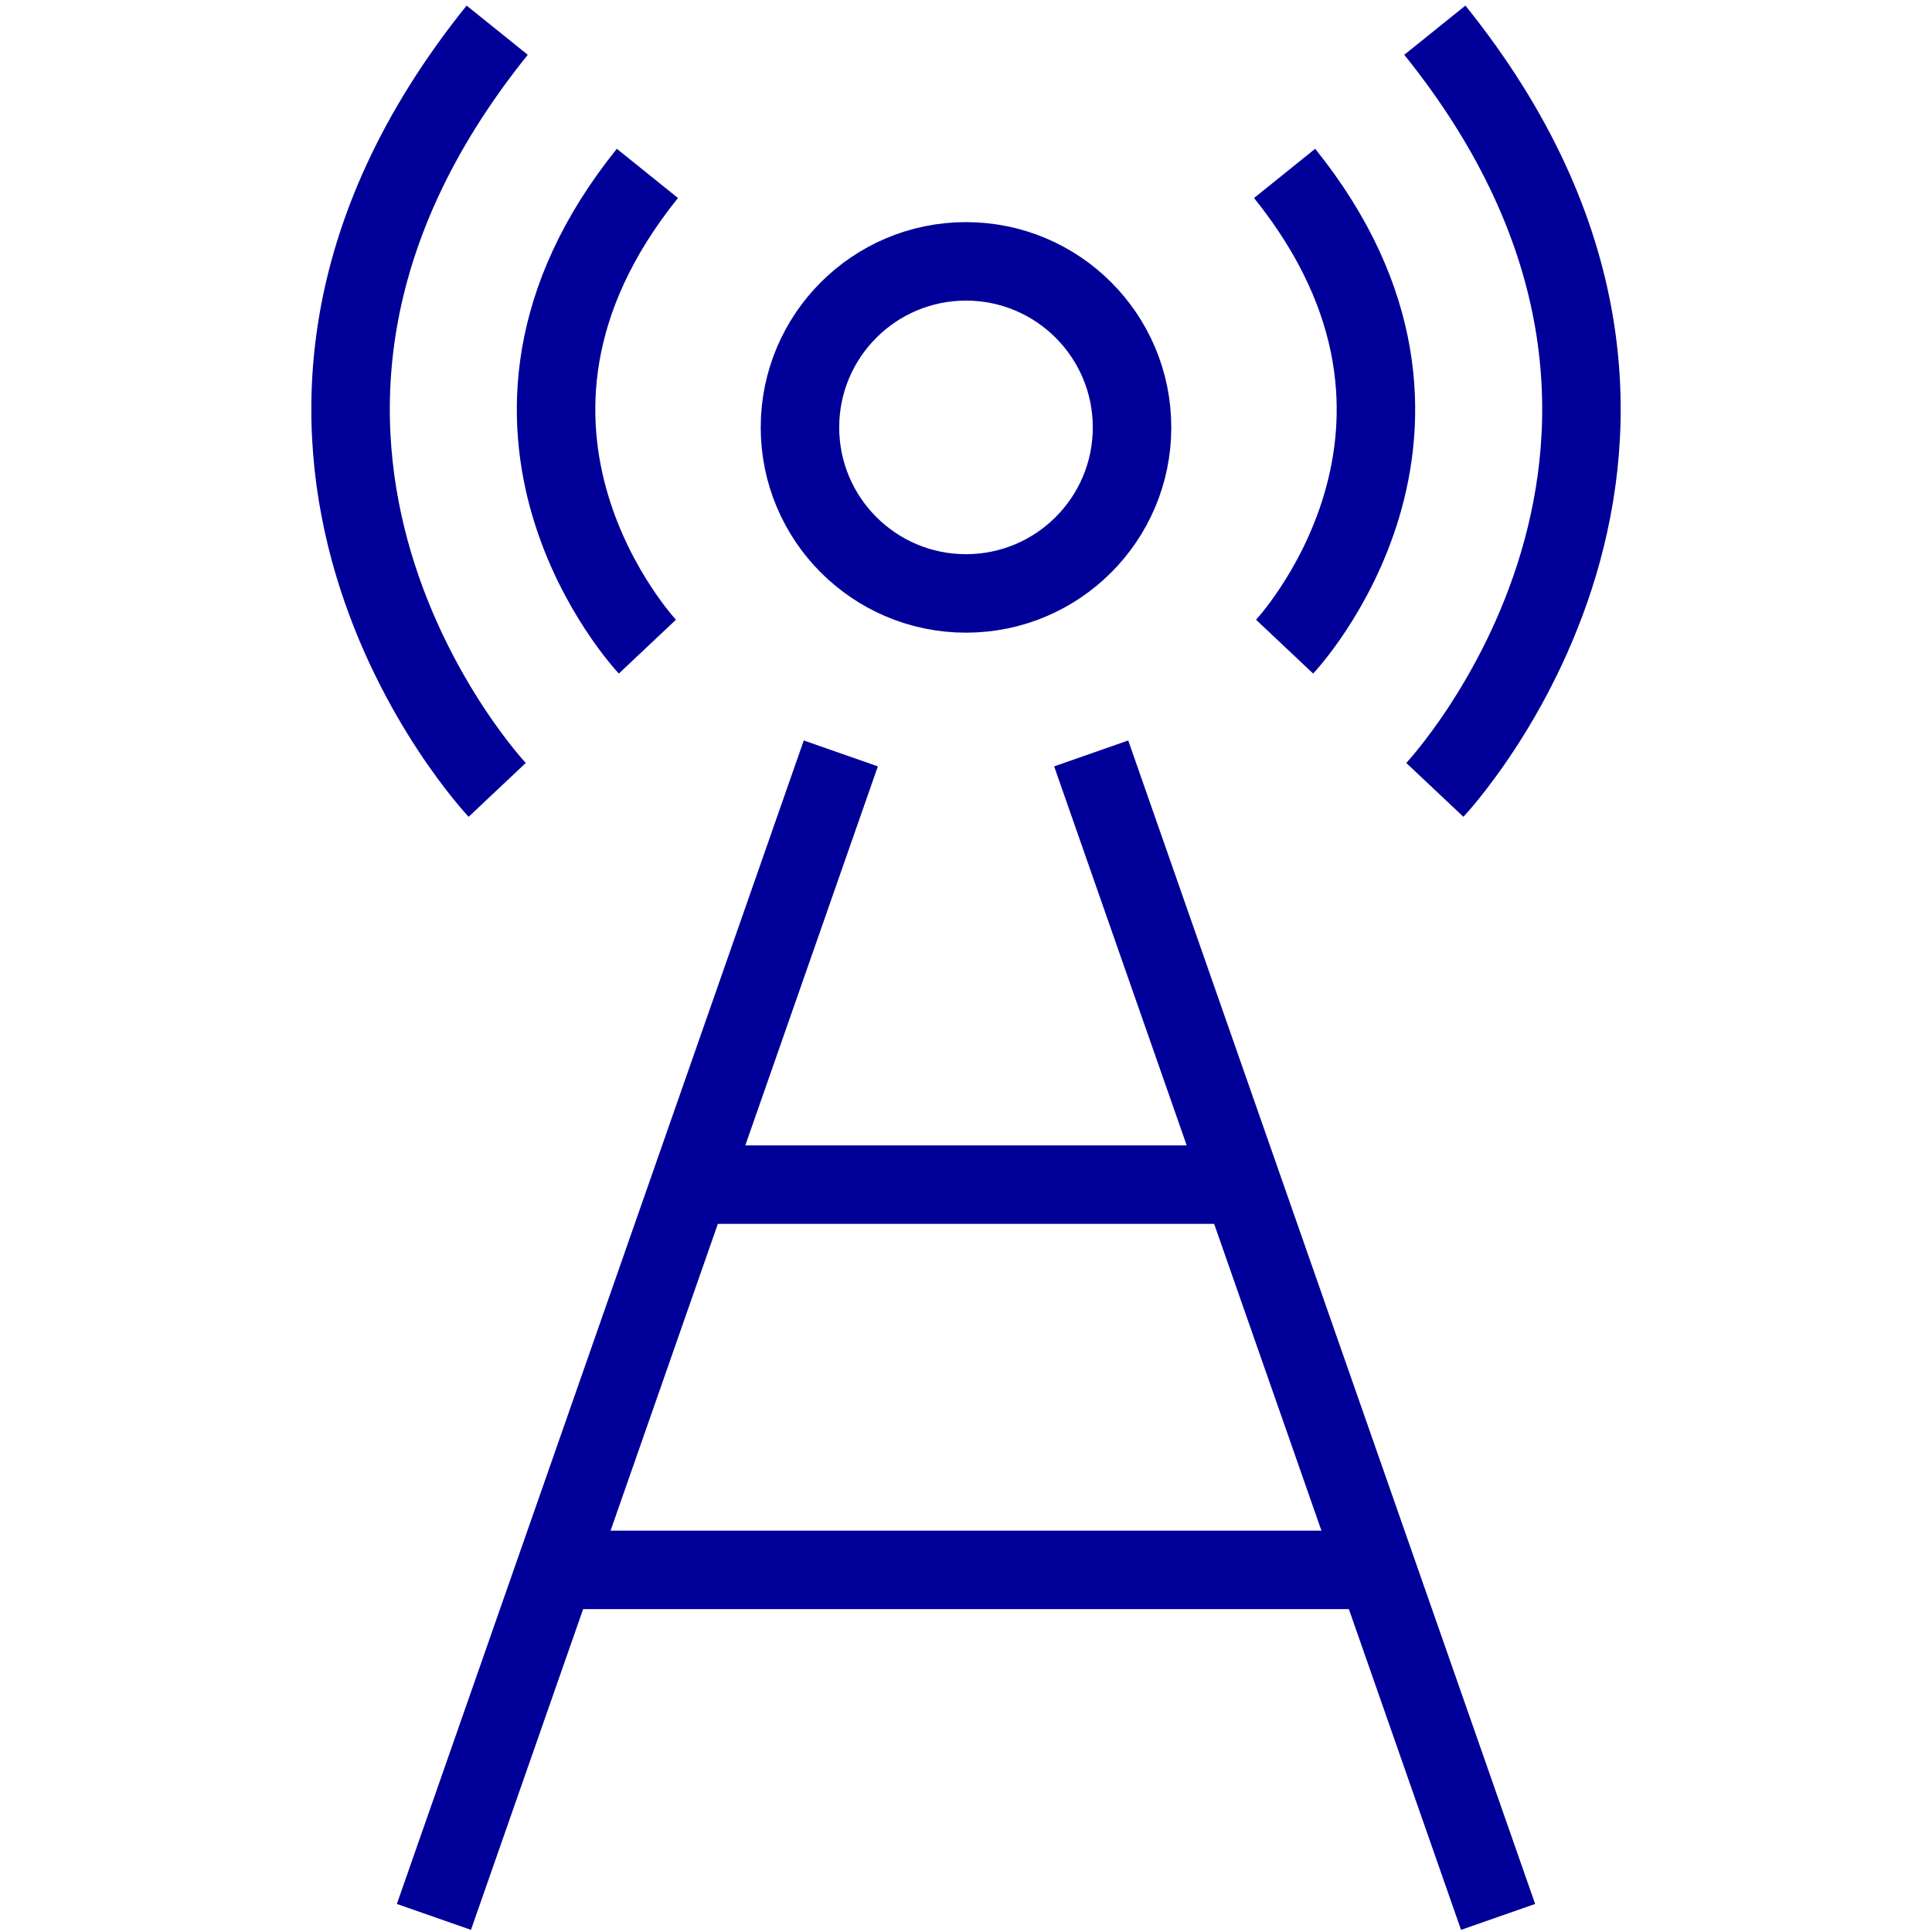 <?xml version="1.0" encoding="utf-8"?>
<!-- Generator: Adobe Illustrator 15.1.0, SVG Export Plug-In . SVG Version: 6.00 Build 0)  -->
<!DOCTYPE svg PUBLIC "-//W3C//DTD SVG 1.1//EN" "http://www.w3.org/Graphics/SVG/1.1/DTD/svg11.dtd">
<svg version="1.1" id="Laag_1" xmlns="http://www.w3.org/2000/svg" xmlns:xlink="http://www.w3.org/1999/xlink" x="0px" y="0px"
	 width="64px" height="64px" viewBox="0 0 64 64" enable-background="new 0 0 64 64" xml:space="preserve">
<g>
	<path fill="none" stroke="#000099" stroke-width="2.6" stroke-linejoin="round" d="M21.446,21.421c0,0-6.808-7.221,0-15.677"/>
	<path fill="none" stroke="#000099" stroke-width="2.6" stroke-linejoin="round" d="M16.47,26.166c0,0-10.928-11.592,0-25.166"/>
</g>
<line fill="none" stroke="#000099" stroke-width="2.6" stroke-linejoin="round" x1="22.857" y1="39.242" x2="40.725" y2="39.242"/>
<line fill="none" stroke="#000099" stroke-width="2.6" stroke-linejoin="round" x1="18.73" y1="52.005" x2="45.606" y2="52.005"/>
<g>
	<path fill="none" stroke="#000099" stroke-width="2.6" stroke-linejoin="round" d="M42.554,21.421c0,0,6.808-7.221,0-15.677"/>
	<path fill="none" stroke="#000099" stroke-width="2.6" stroke-linejoin="round" d="M47.531,26.166c0,0,10.927-11.592,0-25.166"/>
</g>
<line fill="none" stroke="#000099" stroke-width="2.6" stroke-linejoin="round" x1="14.374" y1="63.5" x2="27.853" y2="24.958"/>
<line fill="none" stroke="#000099" stroke-width="2.6" stroke-linejoin="round" x1="49.626" y1="63.5" x2="36.147" y2="24.958"/>
<circle fill="none" stroke="#000099" stroke-width="2.6" stroke-linecap="square" stroke-miterlimit="10" cx="32" cy="14.158" r="5.5"/>
</svg>
